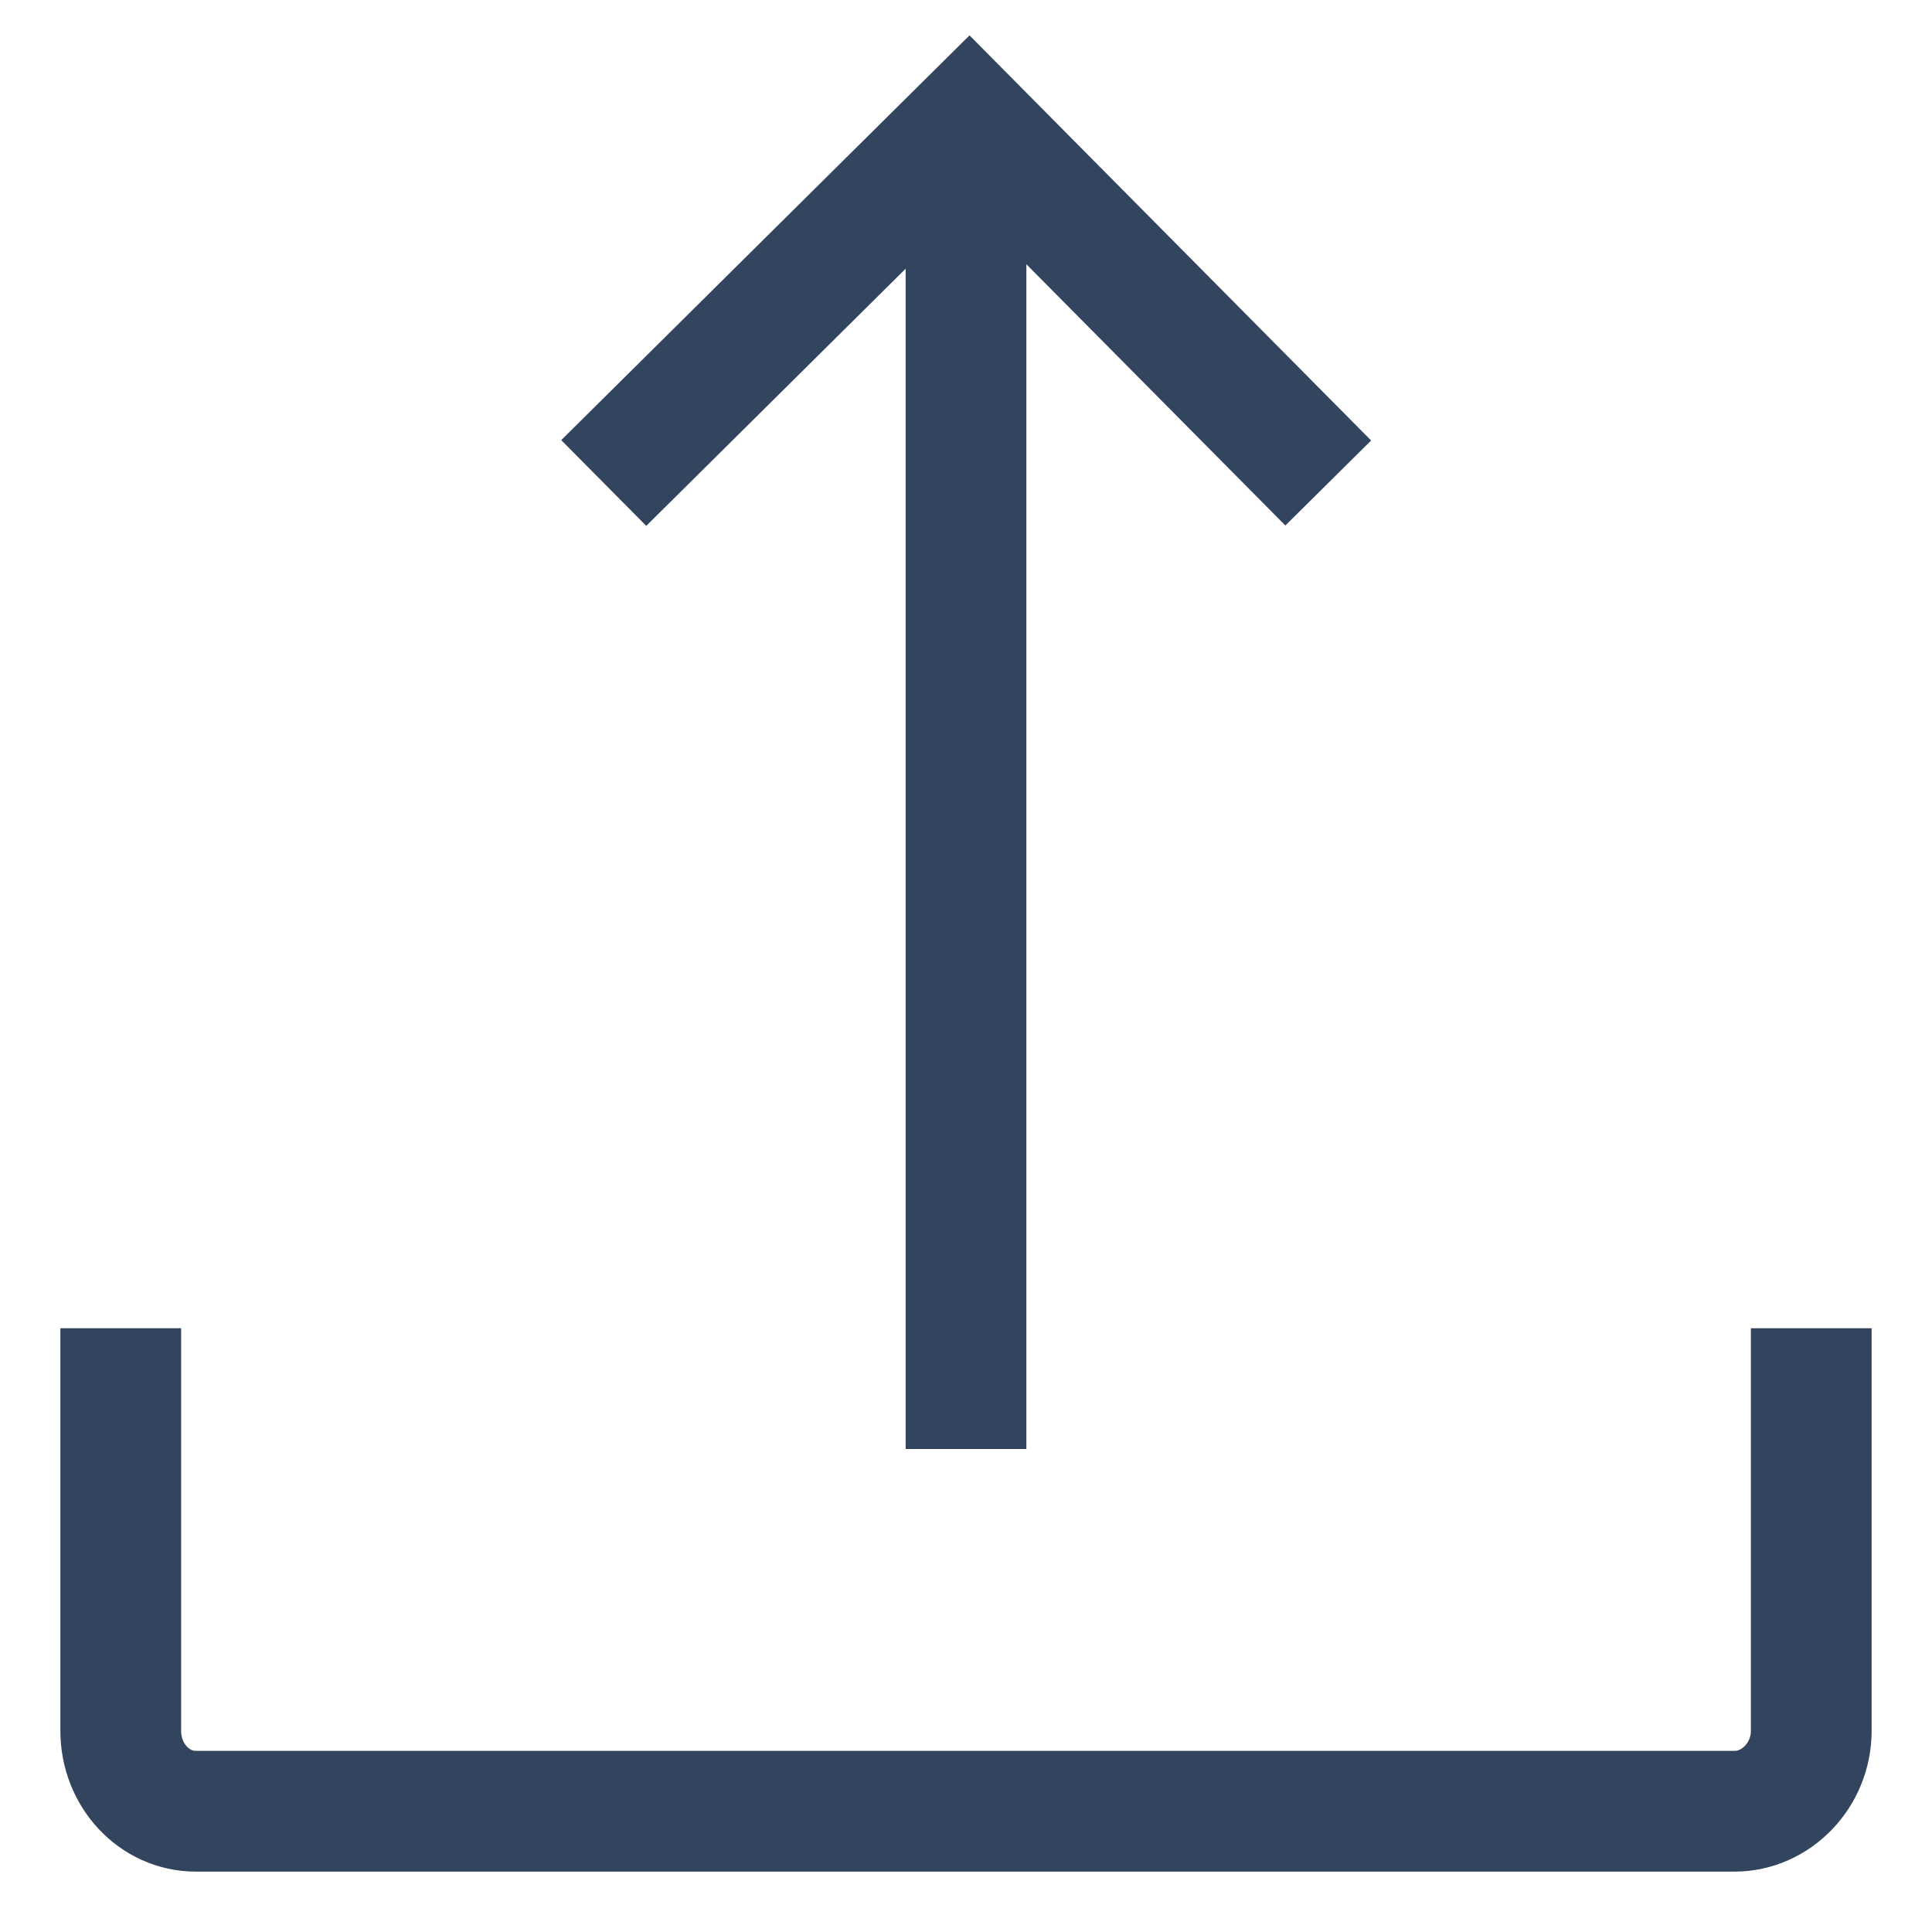 <?xml version="1.0" encoding="UTF-8"?>
<svg width="16px" height="16px" viewBox="0 0 16 16" version="1.1" xmlns="http://www.w3.org/2000/svg" xmlns:xlink="http://www.w3.org/1999/xlink">
    <!-- Generator: Sketch 49.3 (51167) - http://www.bohemiancoding.com/sketch -->
    <title>Group</title>
    <desc>Created with Sketch.</desc>
    <defs></defs>
    <g id="xplodde-symbols" stroke="none" stroke-width="1" fill="none" fill-rule="evenodd">
        <g id="on-send-on" transform="translate(-68, -28)" stroke="#32445E">
            <g id="Group-2" transform="translate(60, 29)">
                <g id="Group" transform="translate(9, 0)">
                    <path d="M14,10 L14,13.334 C14,13.702 13.708,14 13.364,14 L0.622,14 C0.278,14 0,13.702 0,13.334 L0,10" id="Shape"></path>
                    <path d="M7,11 L7,0" id="Shape"></path>
                    <polyline id="Shape" points="4 3 7.026 0 10 3"></polyline>
                </g>
            </g>
        </g>
    </g>
</svg>